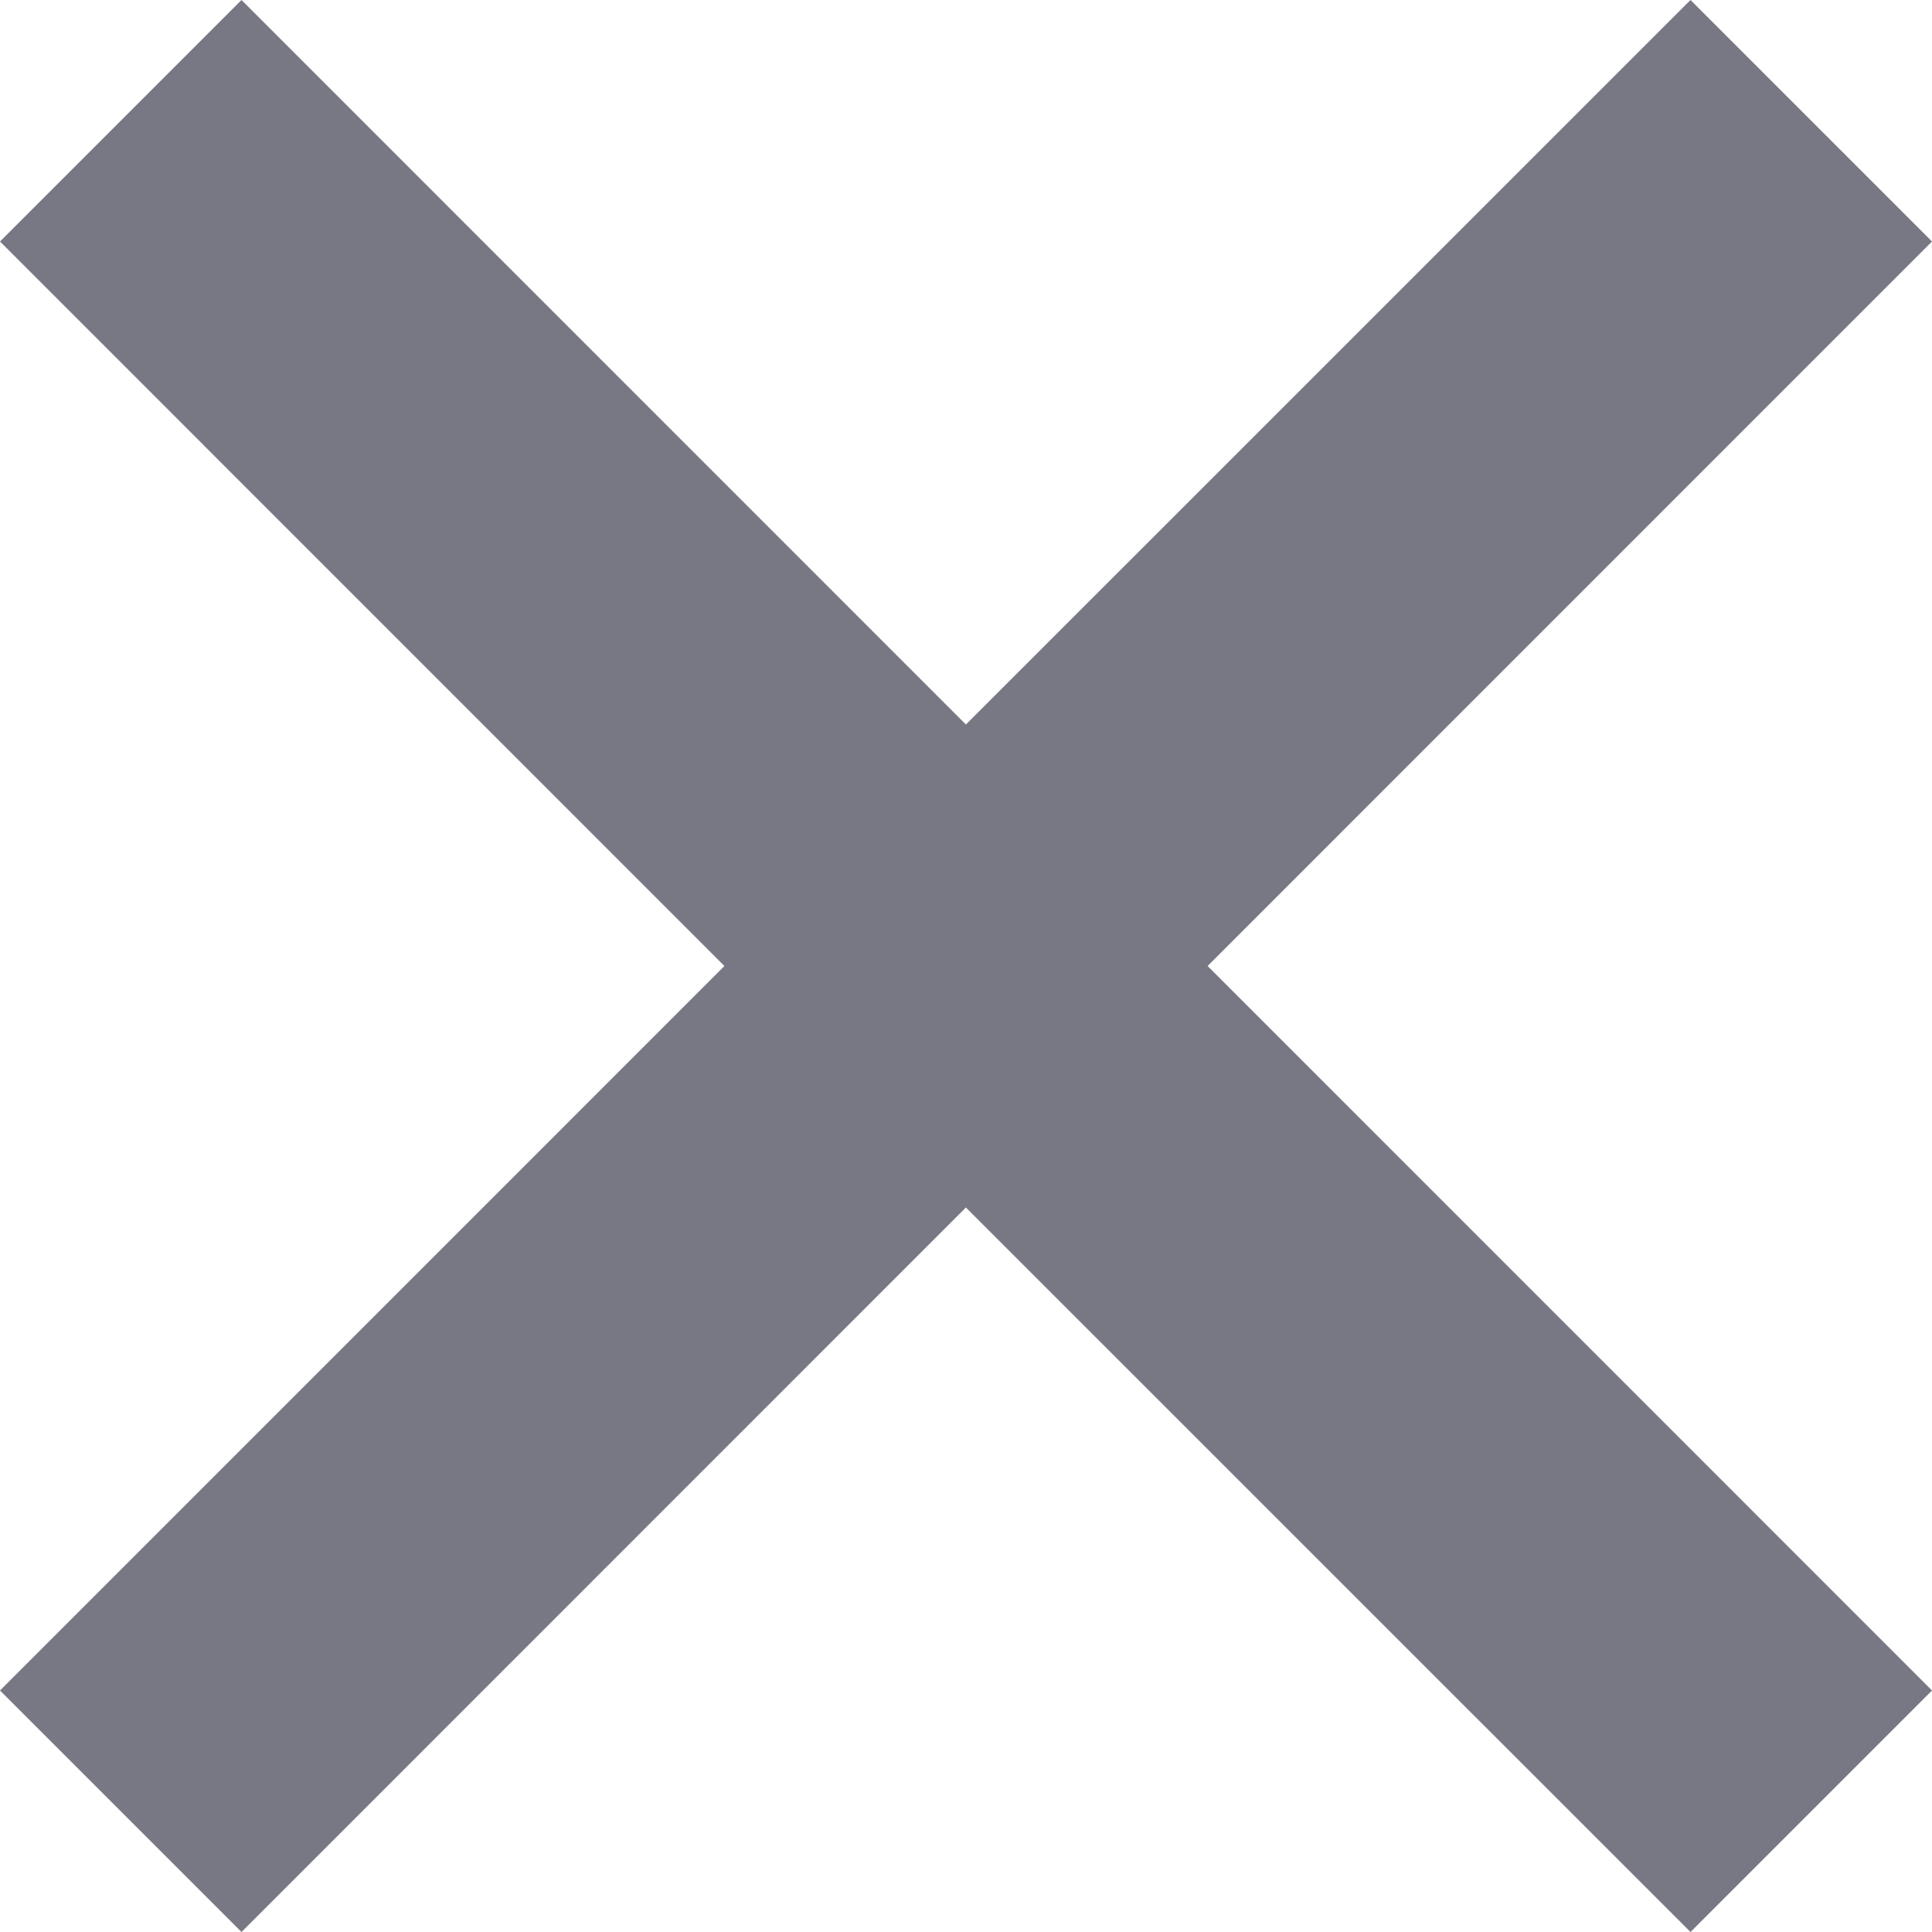 <svg width="20" height="20" viewBox="0 0 20 20" fill="none" xmlns="http://www.w3.org/2000/svg">
<path id="Vector" d="M17.5 0L9.999 7.5L2.5 0L0 2.5L7.499 10L0 17.5L2.5 20L9.999 12.5L17.5 20L20 17.5L12.501 10L20 2.5L17.5 0Z" fill="#787885"/>
</svg>
